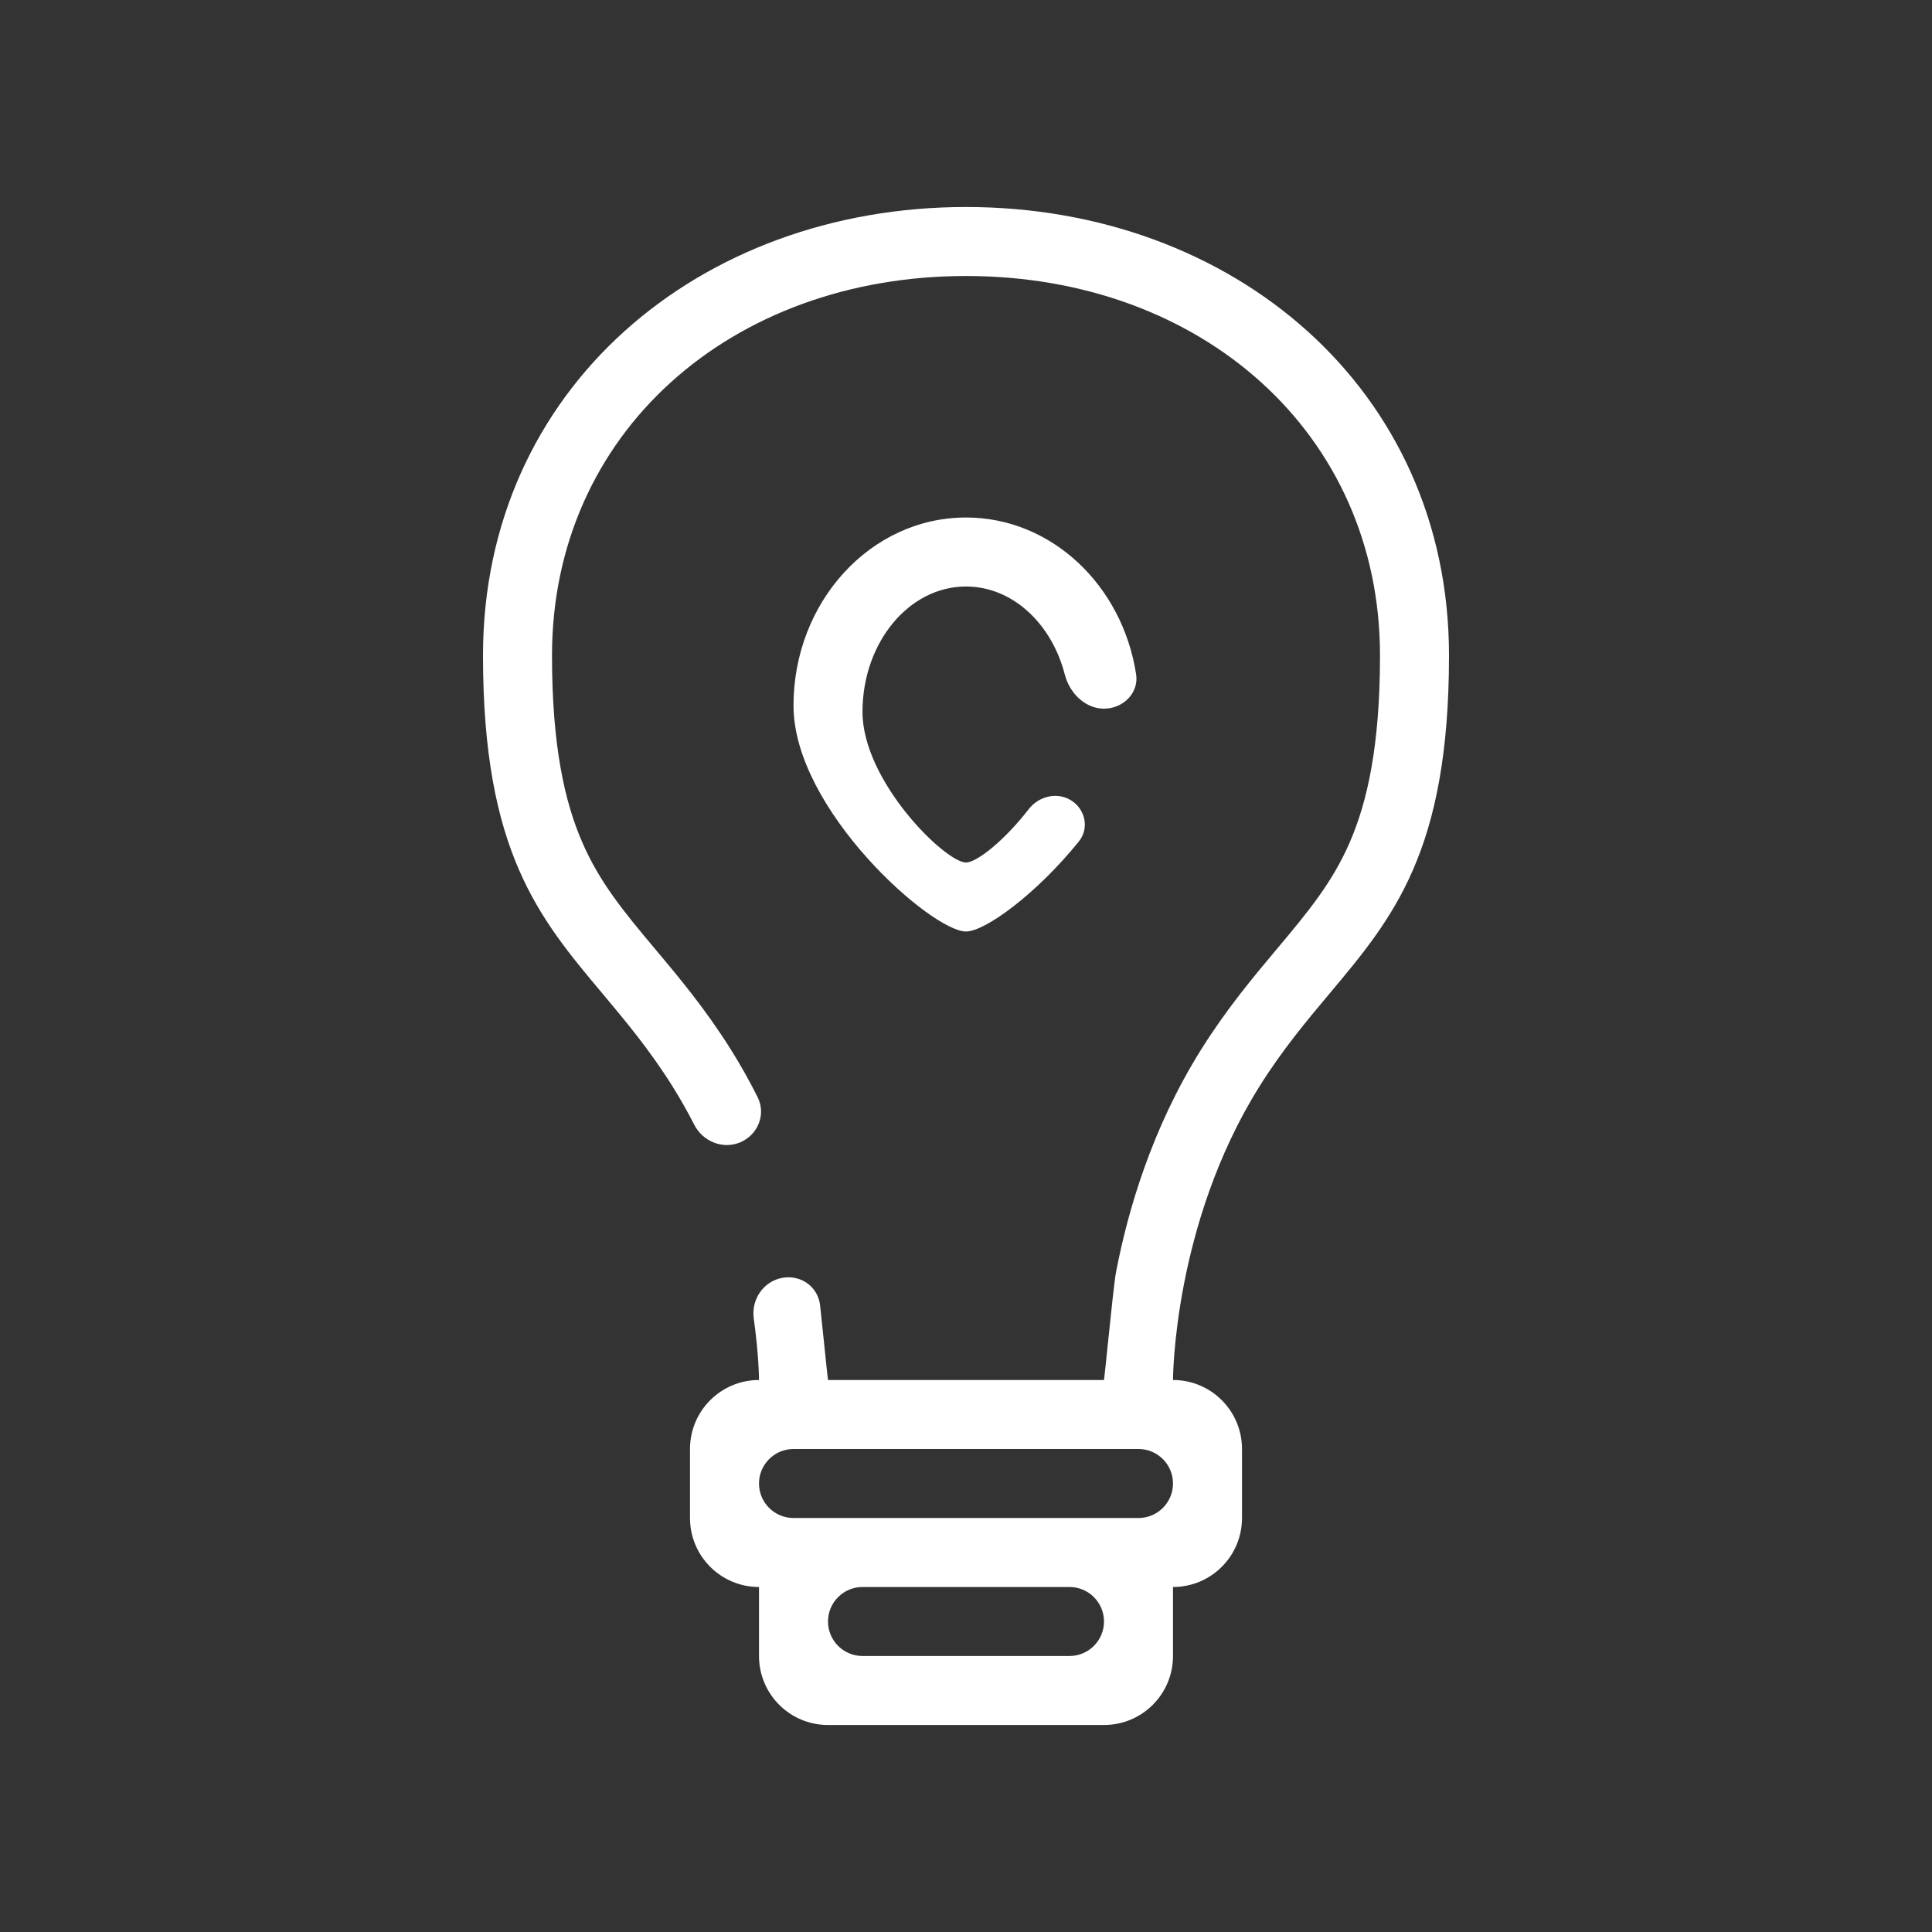 <svg width="56" height="56" viewBox="0 0 56 56" fill="none" xmlns="http://www.w3.org/2000/svg">
<rect x="0" y="0" width="56" height="56" fill="#333333" stroke="none"/>
<path fill-rule="evenodd" clip-rule="evenodd" d="M32.105 39.018C32.057 39.485 32.017 39.876 32 40H24C23.983 39.876 23.943 39.485 23.895 39.018C23.857 38.643 23.813 38.219 23.772 37.843C23.714 37.303 23.223 36.946 22.687 37.037C22.134 37.132 21.77 37.662 21.848 38.217C22 39.304 22 40 22 40C20.895 40 20 40.895 20 42V44C20 45.105 20.895 46 22 46V48C22 49.105 22.895 50 24 50H32C33.105 50 34 49.105 34 48V46C35.105 46 36 45.105 36 44V42C36 40.895 35.105 40 34 40C34 40 34 35.5 36.5 31.5C37.166 30.434 37.868 29.598 38.538 28.798C40.386 26.596 42 24.672 42 19C42 11.268 35.732 6 28 6C20.268 6 14 11.268 14 19C14 24.672 15.614 26.596 17.462 28.798C18.132 29.598 18.834 30.434 19.5 31.5C19.727 31.863 19.934 32.231 20.122 32.599C20.372 33.09 20.955 33.325 21.461 33.109C21.97 32.891 22.209 32.299 21.961 31.804C21.733 31.349 21.479 30.892 21.196 30.44C20.456 29.256 19.679 28.33 19.018 27.541L18.994 27.513C18.058 26.398 17.378 25.57 16.873 24.406C16.376 23.257 16 21.645 16 19C16 12.563 21.172 8 28 8C34.828 8 40 12.563 40 19C40 21.645 39.624 23.257 39.127 24.406C38.623 25.57 37.942 26.398 37.006 27.513L36.982 27.541C36.321 28.33 35.544 29.256 34.804 30.44C33.382 32.715 32.69 35.096 32.349 36.872C32.299 37.131 32.19 38.194 32.105 39.018ZM24 47C24 46.448 24.448 46 25 46H31C31.552 46 32 46.448 32 47C32 47.552 31.552 48 31 48H25C24.448 48 24 47.552 24 47ZM34 43C34 43.552 33.552 44 33 44H23C22.448 44 22 43.552 22 43C22 42.448 22.448 42 23 42H33C33.552 42 34 42.448 34 43Z" fill="white"/>
<path d="M32.931 19.544C32.534 16.965 30.477 15 28 15C25.239 15 23 17.442 23 20.454C23 23.467 27 27 28 27C28.56 27 30.06 25.893 31.272 24.389C31.585 24.002 31.455 23.437 31.025 23.186C30.62 22.95 30.103 23.085 29.816 23.456C29.119 24.357 28.314 25 28 25C27.4 25 25 22.645 25 20.636C25 18.628 26.343 17 28 17C29.345 17 30.484 18.074 30.864 19.553C31.011 20.122 31.505 20.59 32.09 20.537C32.606 20.49 33.009 20.056 32.931 19.544Z" fill="white"/>
</svg>
